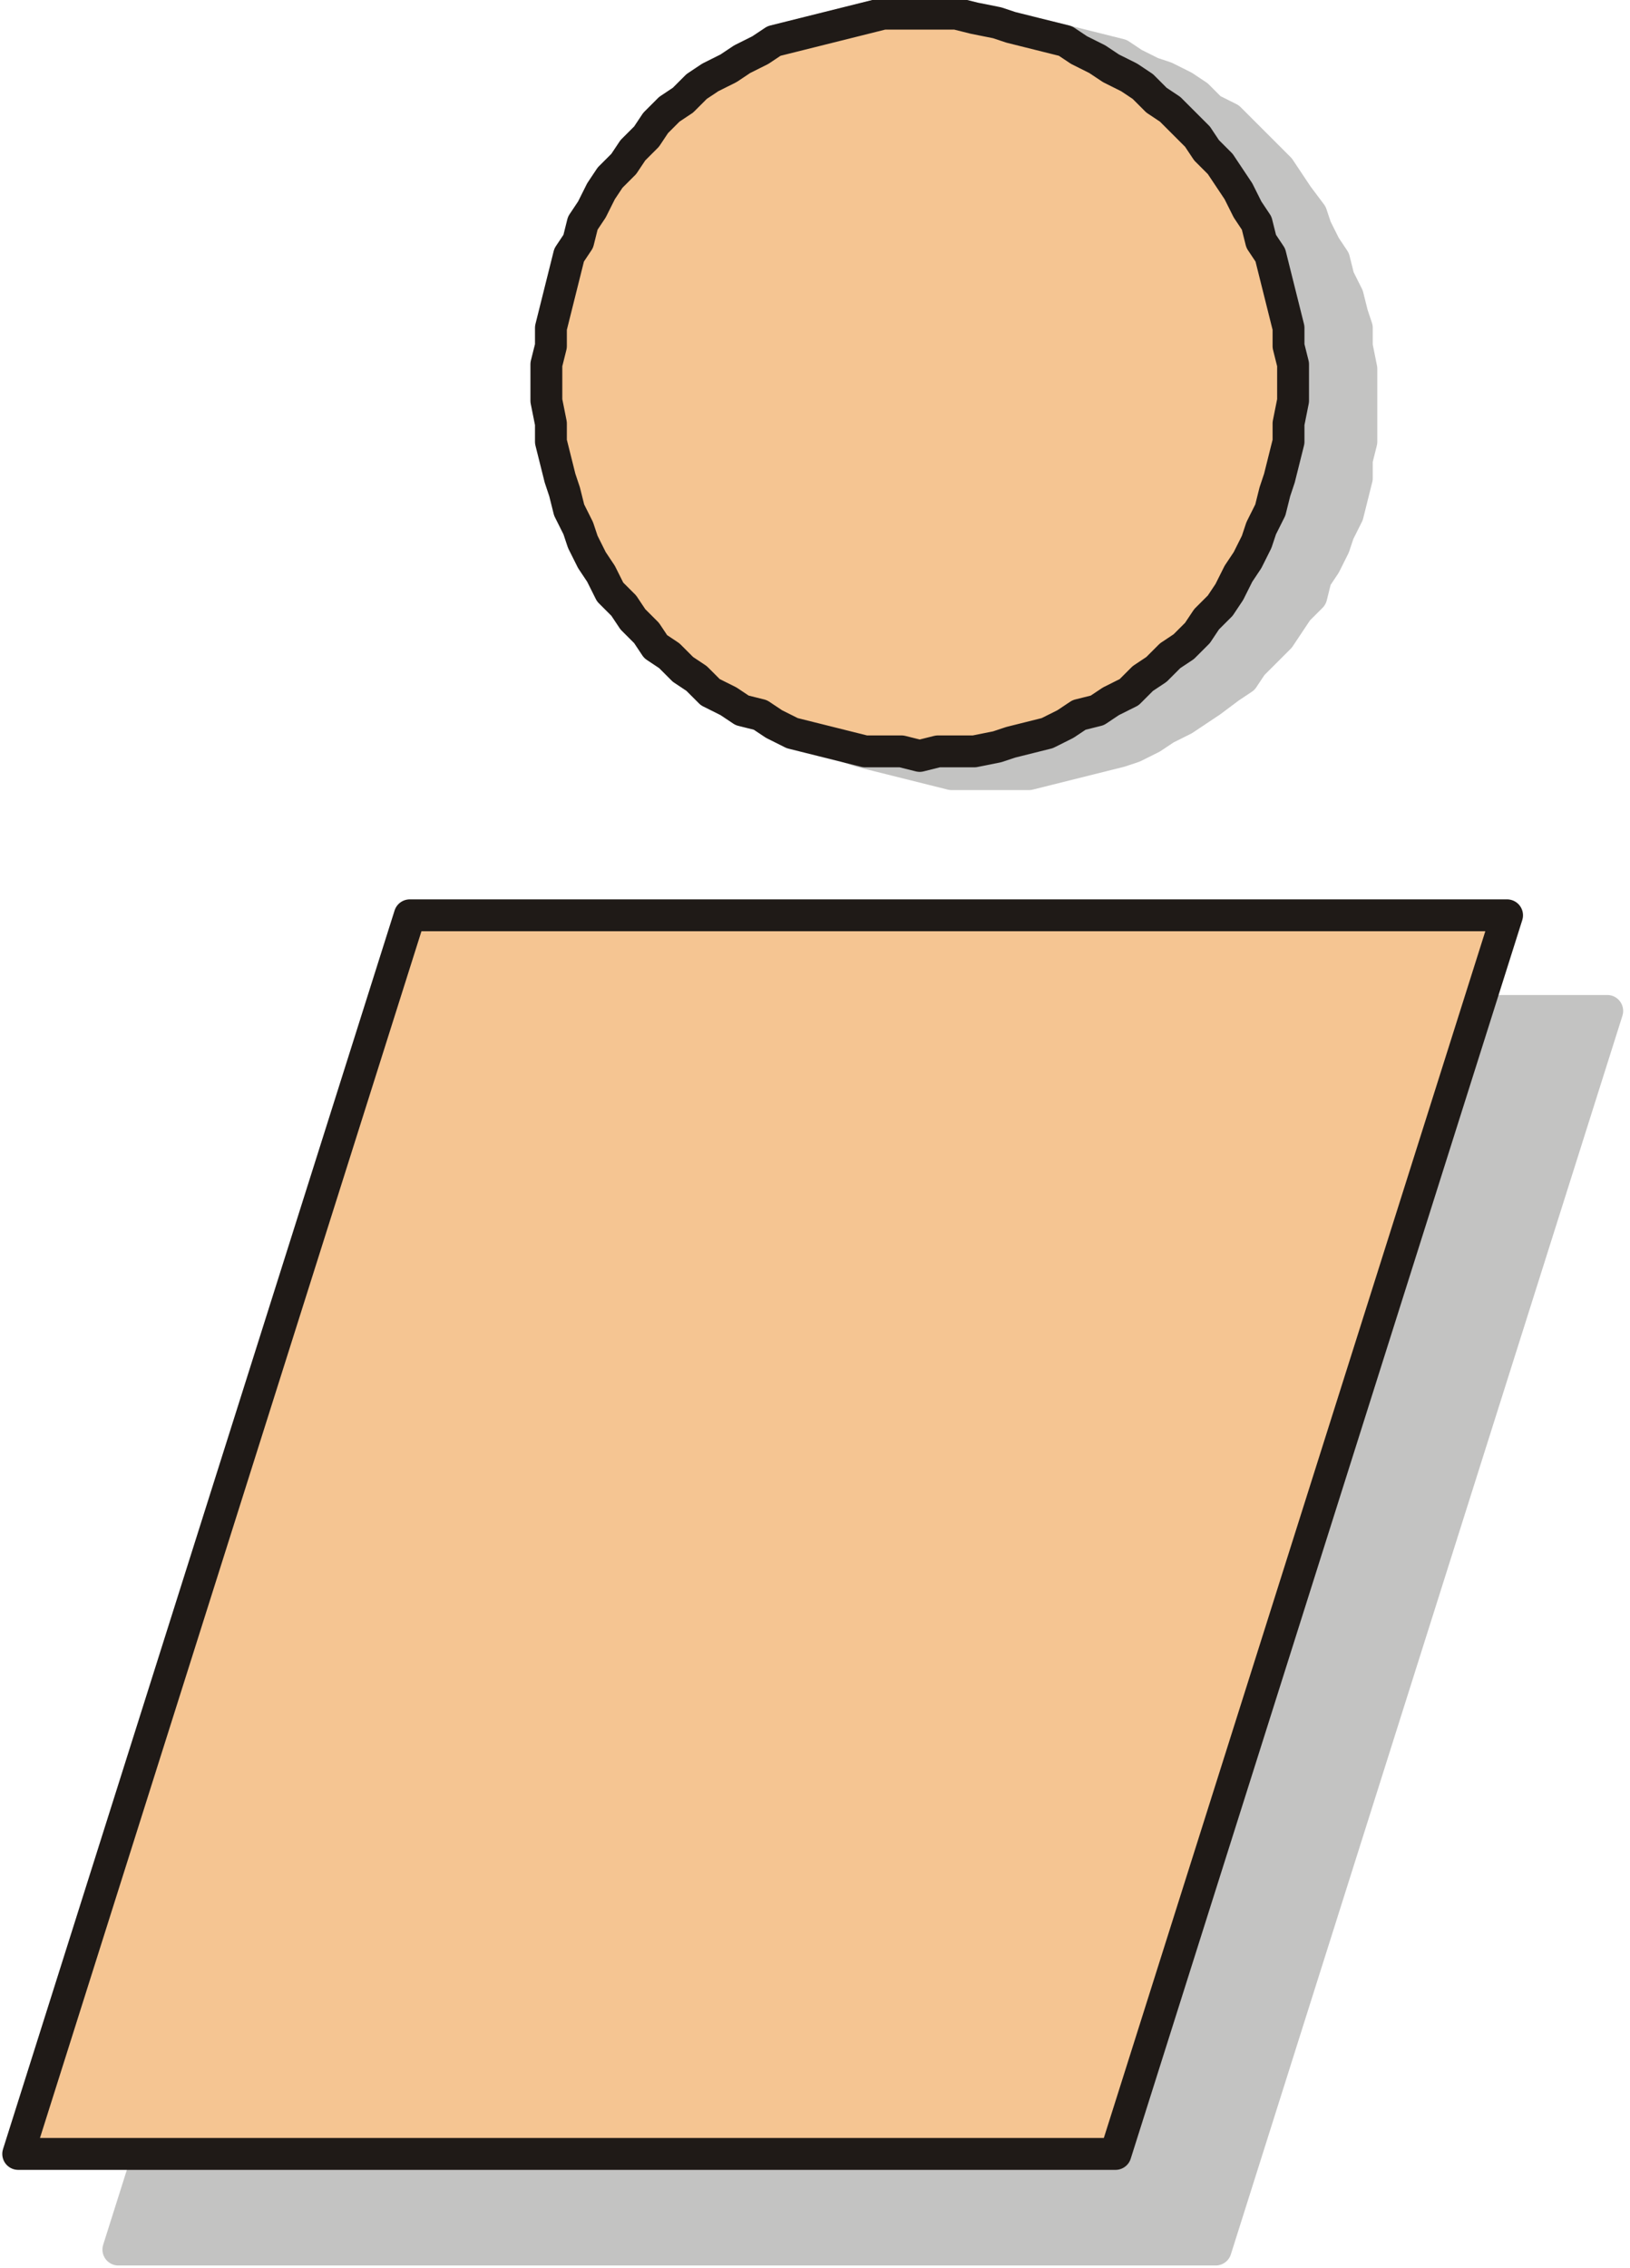 <?xml version="1.0" encoding="UTF-8"?>

<!DOCTYPE svg PUBLIC '-//W3C//DTD SVG 1.0//EN' 'http://www.w3.org/TR/2001/REC-SVG-20010904/DTD/svg10.dtd'>
<svg stroke-dasharray="none" shape-rendering="auto" xmlns="http://www.w3.org/2000/svg" font-family="&apos;sansserif&apos;" width="358" text-rendering="auto" fill-opacity="1" contentScriptType="text/ecmascript" color-rendering="auto" color-interpolation="auto" preserveAspectRatio="xMidYMid meet" font-size="12" fill="black" xmlns:xlink="http://www.w3.org/1999/xlink" stroke="black" image-rendering="auto" stroke-miterlimit="10" zoomAndPan="magnify" version="1.0" stroke-linecap="square" stroke-linejoin="miter" contentStyleType="text/css" font-style="normal" height="498" stroke-width="1" stroke-dashoffset="0" font-weight="normal" stroke-opacity="1">
  <!--Generated by the Batik Graphics2D SVG Generator-->
  <defs id="genericDefs" />
  <g>
    <g fill="rgb(195,195,194)" stroke="rgb(195,195,194)">
      <path d="M112 222 L353 222 L267 494 L26 494 L112 222 Z" stroke="none" />
      <path fill="none" d="M112 222 L353 222 L267 494 L26 494 L112 222 Z" stroke-width="7" stroke-linecap="round" stroke-linejoin="round" />
    </g>
    <g fill="rgb(245,197,146)" stroke-width="7" stroke-linecap="round" stroke-linejoin="round" stroke="rgb(245,197,146)">
      <path d="M90 201 L331 201 L245 473 L4 473 L90 201 Z" stroke="none" />
      <path fill="none" d="M90 201 L331 201 L245 473 L4 473 L90 201 Z" stroke="rgb(31,26,23)" />
      <path fill="rgb(195,195,194)" d="M218 170 L222 170 L226 170 L230 169 L234 168 L238 167 L242 166 L246 165 L249 164 L253 162 L256 160 L260 158 L263 156 L266 154 L270 151 L273 149 L275 146 L278 143 L281 140 L283 137 L285 134 L288 131 L289 127 L291 124 L293 120 L294 117 L296 113 L297 109 L298 105 L298 101 L299 97 L299 93 L299 89 L299 85 L299 81 L298 76 L298 72 L297 69 L296 65 L294 61 L293 57 L291 54 L289 50 L288 47 L285 43 L283 40 L281 37 L278 34 L275 31 L273 29 L270 26 L266 24 L263 21 L260 19 L256 17 L253 16 L249 14 L246 12 L242 11 L238 10 L234 9 L230 8 L226 8 L222 8 L218 8 L213 8 L209 8 L205 8 L201 9 L197 10 L193 11 L189 12 L186 14 L182 16 L179 17 L175 19 L172 21 L169 24 L166 26 L163 29 L160 31 L157 34 L154 37 L152 40 L150 43 L148 47 L146 50 L144 54 L142 57 L141 61 L139 65 L138 69 L137 72 L137 76 L136 81 L136 85 L136 89 L136 93 L136 97 L137 101 L137 105 L138 109 L139 113 L141 117 L142 120 L144 124 L146 127 L148 131 L150 134 L152 137 L154 140 L157 143 L160 146 L163 149 L166 151 L169 154 L172 156 L175 158 L179 160 L182 162 L186 164 L189 165 L193 166 L197 167 L201 168 L205 169 L209 170 L213 170 L218 170 Z" stroke="none" />
      <path fill="none" d="M218 170 L222 170 L226 170 L230 169 L234 168 L238 167 L242 166 L246 165 L249 164 L253 162 L256 160 L260 158 L263 156 L266 154 L270 151 L273 149 L275 146 L278 143 L281 140 L283 137 L285 134 L288 131 L289 127 L291 124 L293 120 L294 117 L296 113 L297 109 L298 105 L298 101 L299 97 L299 93 L299 89 L299 85 L299 81 L298 76 L298 72 L297 69 L296 65 L294 61 L293 57 L291 54 L289 50 L288 47 L285 43 L283 40 L281 37 L278 34 L275 31 L273 29 L270 26 L266 24 L263 21 L260 19 L256 17 L253 16 L249 14 L246 12 L242 11 L238 10 L234 9 L230 8 L226 8 L222 8 L218 8 L213 8 L209 8 L205 8 L201 9 L197 10 L193 11 L189 12 L186 14 L182 16 L179 17 L175 19 L172 21 L169 24 L166 26 L163 29 L160 31 L157 34 L154 37 L152 40 L150 43 L148 47 L146 50 L144 54 L142 57 L141 61 L139 65 L138 69 L137 72 L137 76 L136 81 L136 85 L136 89 L136 93 L136 97 L137 101 L137 105 L138 109 L139 113 L141 117 L142 120 L144 124 L146 127 L148 131 L150 134 L152 137 L154 140 L157 143 L160 146 L163 149 L166 151 L169 154 L172 156 L175 158 L179 160 L182 162 L186 164 L189 165 L193 166 L197 167 L201 168 L205 169 L209 170 L213 170 L218 170 Z" stroke="rgb(195,195,194)" />
      <path d="M202 166 L206 165 L210 165 L214 165 L219 164 L222 163 L226 162 L230 161 L234 159 L237 157 L241 156 L244 154 L248 152 L251 149 L254 147 L257 144 L260 142 L263 139 L265 136 L268 133 L270 130 L272 126 L274 123 L276 119 L277 116 L279 112 L280 108 L281 105 L282 101 L283 97 L283 93 L284 88 L284 84 L284 80 L283 76 L283 72 L282 68 L281 64 L280 60 L279 56 L277 53 L276 49 L274 46 L272 42 L270 39 L268 36 L265 33 L263 30 L260 27 L257 24 L254 22 L251 19 L248 17 L244 15 L241 13 L237 11 L234 9 L230 8 L226 7 L222 6 L219 5 L214 4 L210 3 L206 3 L202 3 L198 3 L194 3 L190 4 L186 5 L182 6 L178 7 L174 8 L170 9 L167 11 L163 13 L160 15 L156 17 L153 19 L150 22 L147 24 L144 27 L142 30 L139 33 L137 36 L134 39 L132 42 L130 46 L128 49 L127 53 L125 56 L124 60 L123 64 L122 68 L121 72 L121 76 L120 80 L120 84 L120 88 L121 93 L121 97 L122 101 L123 105 L124 108 L125 112 L127 116 L128 119 L130 123 L132 126 L134 130 L137 133 L139 136 L142 139 L144 142 L147 144 L150 147 L153 149 L156 152 L160 154 L163 156 L167 157 L170 159 L174 161 L178 162 L182 163 L186 164 L190 165 L194 165 L198 165 L202 166 Z" stroke="none" />
      <path fill="none" d="M202 166 L206 165 L210 165 L214 165 L219 164 L222 163 L226 162 L230 161 L234 159 L237 157 L241 156 L244 154 L248 152 L251 149 L254 147 L257 144 L260 142 L263 139 L265 136 L268 133 L270 130 L272 126 L274 123 L276 119 L277 116 L279 112 L280 108 L281 105 L282 101 L283 97 L283 93 L284 88 L284 84 L284 80 L283 76 L283 72 L282 68 L281 64 L280 60 L279 56 L277 53 L276 49 L274 46 L272 42 L270 39 L268 36 L265 33 L263 30 L260 27 L257 24 L254 22 L251 19 L248 17 L244 15 L241 13 L237 11 L234 9 L230 8 L226 7 L222 6 L219 5 L214 4 L210 3 L206 3 L202 3 L198 3 L194 3 L190 4 L186 5 L182 6 L178 7 L174 8 L170 9 L167 11 L163 13 L160 15 L156 17 L153 19 L150 22 L147 24 L144 27 L142 30 L139 33 L137 36 L134 39 L132 42 L130 46 L128 49 L127 53 L125 56 L124 60 L123 64 L122 68 L121 72 L121 76 L120 80 L120 84 L120 88 L121 93 L121 97 L122 101 L123 105 L124 108 L125 112 L127 116 L128 119 L130 123 L132 126 L134 130 L137 133 L139 136 L142 139 L144 142 L147 144 L150 147 L153 149 L156 152 L160 154 L163 156 L167 157 L170 159 L174 161 L178 162 L182 163 L186 164 L190 165 L194 165 L198 165 L202 166 Z" stroke="rgb(31,26,23)" />
    </g>
  </g>
</svg>

